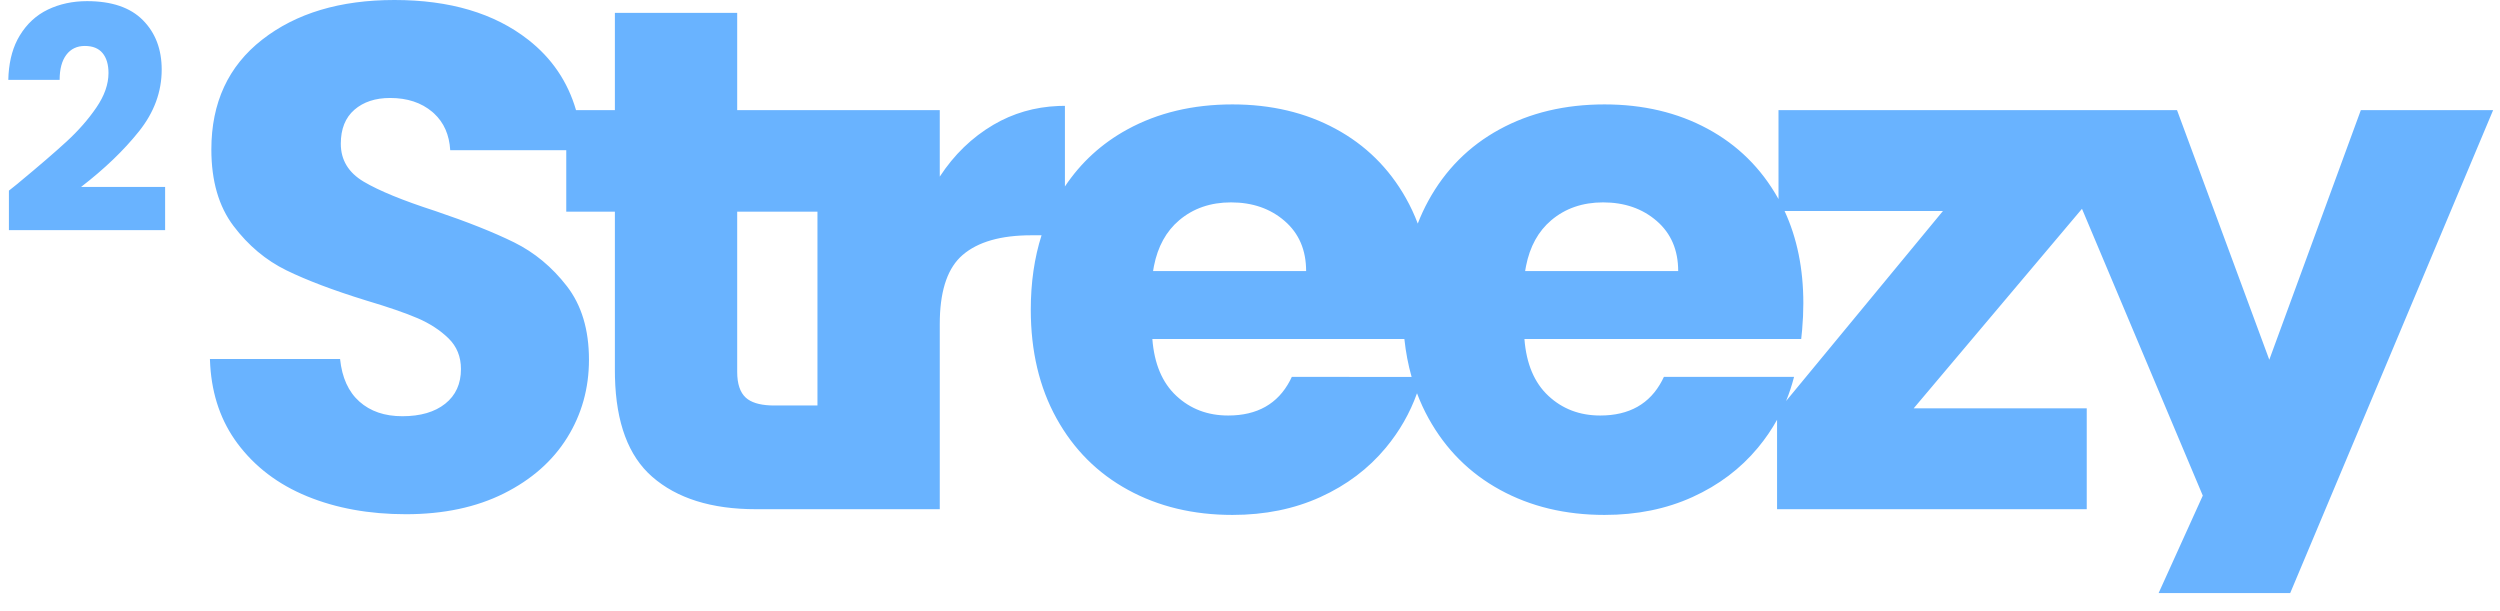 <svg xmlns="http://www.w3.org/2000/svg" width="131" height="32" viewBox="0 0 131 32"><path fill="#69B3FF" d="M20.669,-5.68434189e-14 C23.567,-5.68434189e-14 25.903,0.693 27.676,2.08 C28.913,3.046 29.749,4.277 30.184,5.771 L32.22,5.771 L32.22,0.675 L38.629,0.675 L38.629,5.771 L49.244,5.771 L49.244,9.256 C49.993,8.107 50.93,7.201 52.054,6.539 C53.085,5.933 54.22,5.604 55.461,5.553 L55.802,5.546 L55.802,9.771 C56.642,8.512 57.732,7.516 59.072,6.783 C60.671,5.909 62.507,5.471 64.581,5.471 C66.604,5.471 68.403,5.896 69.977,6.746 C71.551,7.595 72.781,8.807 73.668,10.381 C73.908,10.806 74.116,11.251 74.291,11.716 C74.449,11.306 74.632,10.911 74.84,10.53 C75.727,8.907 76.969,7.657 78.568,6.783 C80.167,5.909 82.004,5.471 84.077,5.471 C86.101,5.471 87.9,5.896 89.474,6.746 C91.048,7.595 92.278,8.807 93.165,10.381 C93.175,10.398 93.184,10.415 93.194,10.432 L93.193,5.771 L114.076,5.771 L118.911,18.85 L123.708,5.771 L130.64,5.771 L120.007,31.076 L113.112,31.076 L115.426,25.97 L109.096,10.941 L100.276,21.398 L109.345,21.398 L109.345,26.682 L93.118,26.682 L93.118,21.997 C92.834,22.509 92.5,22.996 92.116,23.459 C91.204,24.559 90.061,25.421 88.687,26.045 C87.313,26.67 85.776,26.982 84.077,26.982 C82.029,26.982 80.205,26.545 78.606,25.67 C77.007,24.796 75.758,23.547 74.858,21.923 C74.626,21.503 74.423,21.064 74.251,20.607 C73.881,21.643 73.337,22.594 72.619,23.459 C71.707,24.559 70.564,25.421 69.19,26.045 C67.816,26.67 66.279,26.982 64.581,26.982 C62.532,26.982 60.708,26.545 59.109,25.67 C57.51,24.796 56.261,23.547 55.362,21.923 C54.462,20.299 54.013,18.4 54.013,16.227 C54.013,14.811 54.201,13.511 54.577,12.329 L54.041,12.329 C52.442,12.329 51.242,12.673 50.443,13.36 C49.69,14.006 49.292,15.112 49.248,16.677 L49.244,16.976 L49.244,26.682 L39.603,26.682 C37.28,26.682 35.468,26.114 34.169,24.977 C32.929,23.892 32.281,22.153 32.224,19.759 L32.22,19.412 L32.22,11.093 L29.672,11.093 L29.672,7.87 L23.592,7.87 C23.544,7.065 23.262,6.423 22.743,5.943 L22.655,5.865 C22.08,5.378 21.343,5.134 20.444,5.134 C19.669,5.134 19.045,5.34 18.57,5.752 C18.095,6.165 17.858,6.758 17.858,7.532 C17.858,8.382 18.258,9.044 19.057,9.519 C19.857,9.993 21.106,10.506 22.805,11.055 C24.504,11.63 25.884,12.179 26.946,12.704 C28.007,13.229 28.926,13.991 29.7,14.99 C30.475,15.989 30.862,17.276 30.862,18.85 C30.862,20.349 30.481,21.711 29.719,22.935 C28.957,24.159 27.851,25.133 26.402,25.858 C24.953,26.582 23.242,26.945 21.268,26.945 C19.344,26.945 17.621,26.632 16.097,26.008 C14.573,25.383 13.355,24.459 12.443,23.235 C11.592,22.092 11.116,20.732 11.016,19.154 L11,18.812 L17.82,18.812 C17.92,19.787 18.258,20.53 18.832,21.042 C19.407,21.554 20.156,21.81 21.081,21.81 C22.03,21.81 22.78,21.592 23.329,21.155 C23.879,20.717 24.154,20.112 24.154,19.337 C24.154,18.688 23.935,18.15 23.498,17.726 C23.061,17.301 22.524,16.951 21.887,16.676 C21.249,16.402 20.344,16.089 19.17,15.74 C17.471,15.215 16.084,14.69 15.01,14.166 C13.936,13.641 13.011,12.866 12.237,11.842 C11.462,10.818 11.075,9.481 11.075,7.832 C11.075,5.384 11.962,3.466 13.736,2.08 C15.51,0.693 17.82,-5.68434189e-14 20.669,-5.68434189e-14 Z M101.812,11.055 L93.511,11.055 C94.167,12.472 94.495,14.084 94.495,15.889 C94.495,16.339 94.474,16.803 94.432,17.281 L94.383,17.763 L79.88,17.763 C79.98,19.062 80.398,20.055 81.135,20.742 C81.872,21.43 82.778,21.773 83.852,21.773 C85.371,21.773 86.451,21.164 87.09,19.947 L87.188,19.749 L94.008,19.749 C93.897,20.184 93.758,20.606 93.591,21.013 L101.812,11.055 Z M73.589,17.763 L60.383,17.763 C60.483,19.062 60.902,20.055 61.639,20.742 C62.376,21.43 63.281,21.773 64.356,21.773 C65.875,21.773 66.954,21.164 67.594,19.947 L67.691,19.749 L73.968,19.75 C73.79,19.119 73.663,18.457 73.589,17.763 Z M42.835,11.093 L38.629,11.093 L38.629,19.487 C38.629,20.112 38.779,20.561 39.078,20.836 C39.345,21.08 39.769,21.216 40.352,21.243 L40.577,21.248 L42.835,21.248 L42.835,11.093 Z M64.506,10.605 C63.431,10.605 62.526,10.918 61.789,11.542 C61.108,12.119 60.668,12.919 60.466,13.943 L60.421,14.203 L68.441,14.203 C68.441,13.104 68.066,12.229 67.316,11.58 C66.567,10.93 65.63,10.605 64.506,10.605 Z M84.002,10.605 C82.928,10.605 82.022,10.918 81.285,11.542 C80.605,12.119 80.164,12.919 79.963,13.943 L79.917,14.203 L87.937,14.203 C87.937,13.104 87.562,12.229 86.813,11.58 C86.063,10.93 85.127,10.605 84.002,10.605 Z M4.56,0.06 C5.853,0.06 6.829,0.392 7.486,1.055 C8.144,1.718 8.473,2.582 8.473,3.647 C8.473,4.81 8.076,5.889 7.282,6.883 C6.489,7.878 5.478,8.848 4.25,9.794 L4.25,9.794 L8.652,9.794 L8.652,12.06 L0.467,12.06 L0.467,9.989 L0.572,9.906 C0.704,9.801 0.803,9.722 0.871,9.667 L0.948,9.605 C0.974,9.583 0.982,9.575 0.973,9.582 C2.038,8.701 2.877,7.978 3.492,7.413 C4.106,6.848 4.625,6.256 5.049,5.636 C5.473,5.017 5.685,4.413 5.685,3.826 C5.685,3.381 5.581,3.033 5.375,2.783 C5.168,2.533 4.858,2.408 4.445,2.408 C4.032,2.408 3.709,2.563 3.475,2.873 C3.242,3.182 3.125,3.62 3.125,4.185 L3.125,4.185 L0.435,4.185 L0.448,3.883 C0.503,3.091 0.696,2.421 1.03,1.87 C1.405,1.25 1.899,0.794 2.513,0.5 C3.127,0.207 3.81,0.06 4.56,0.06 Z"/></svg>
